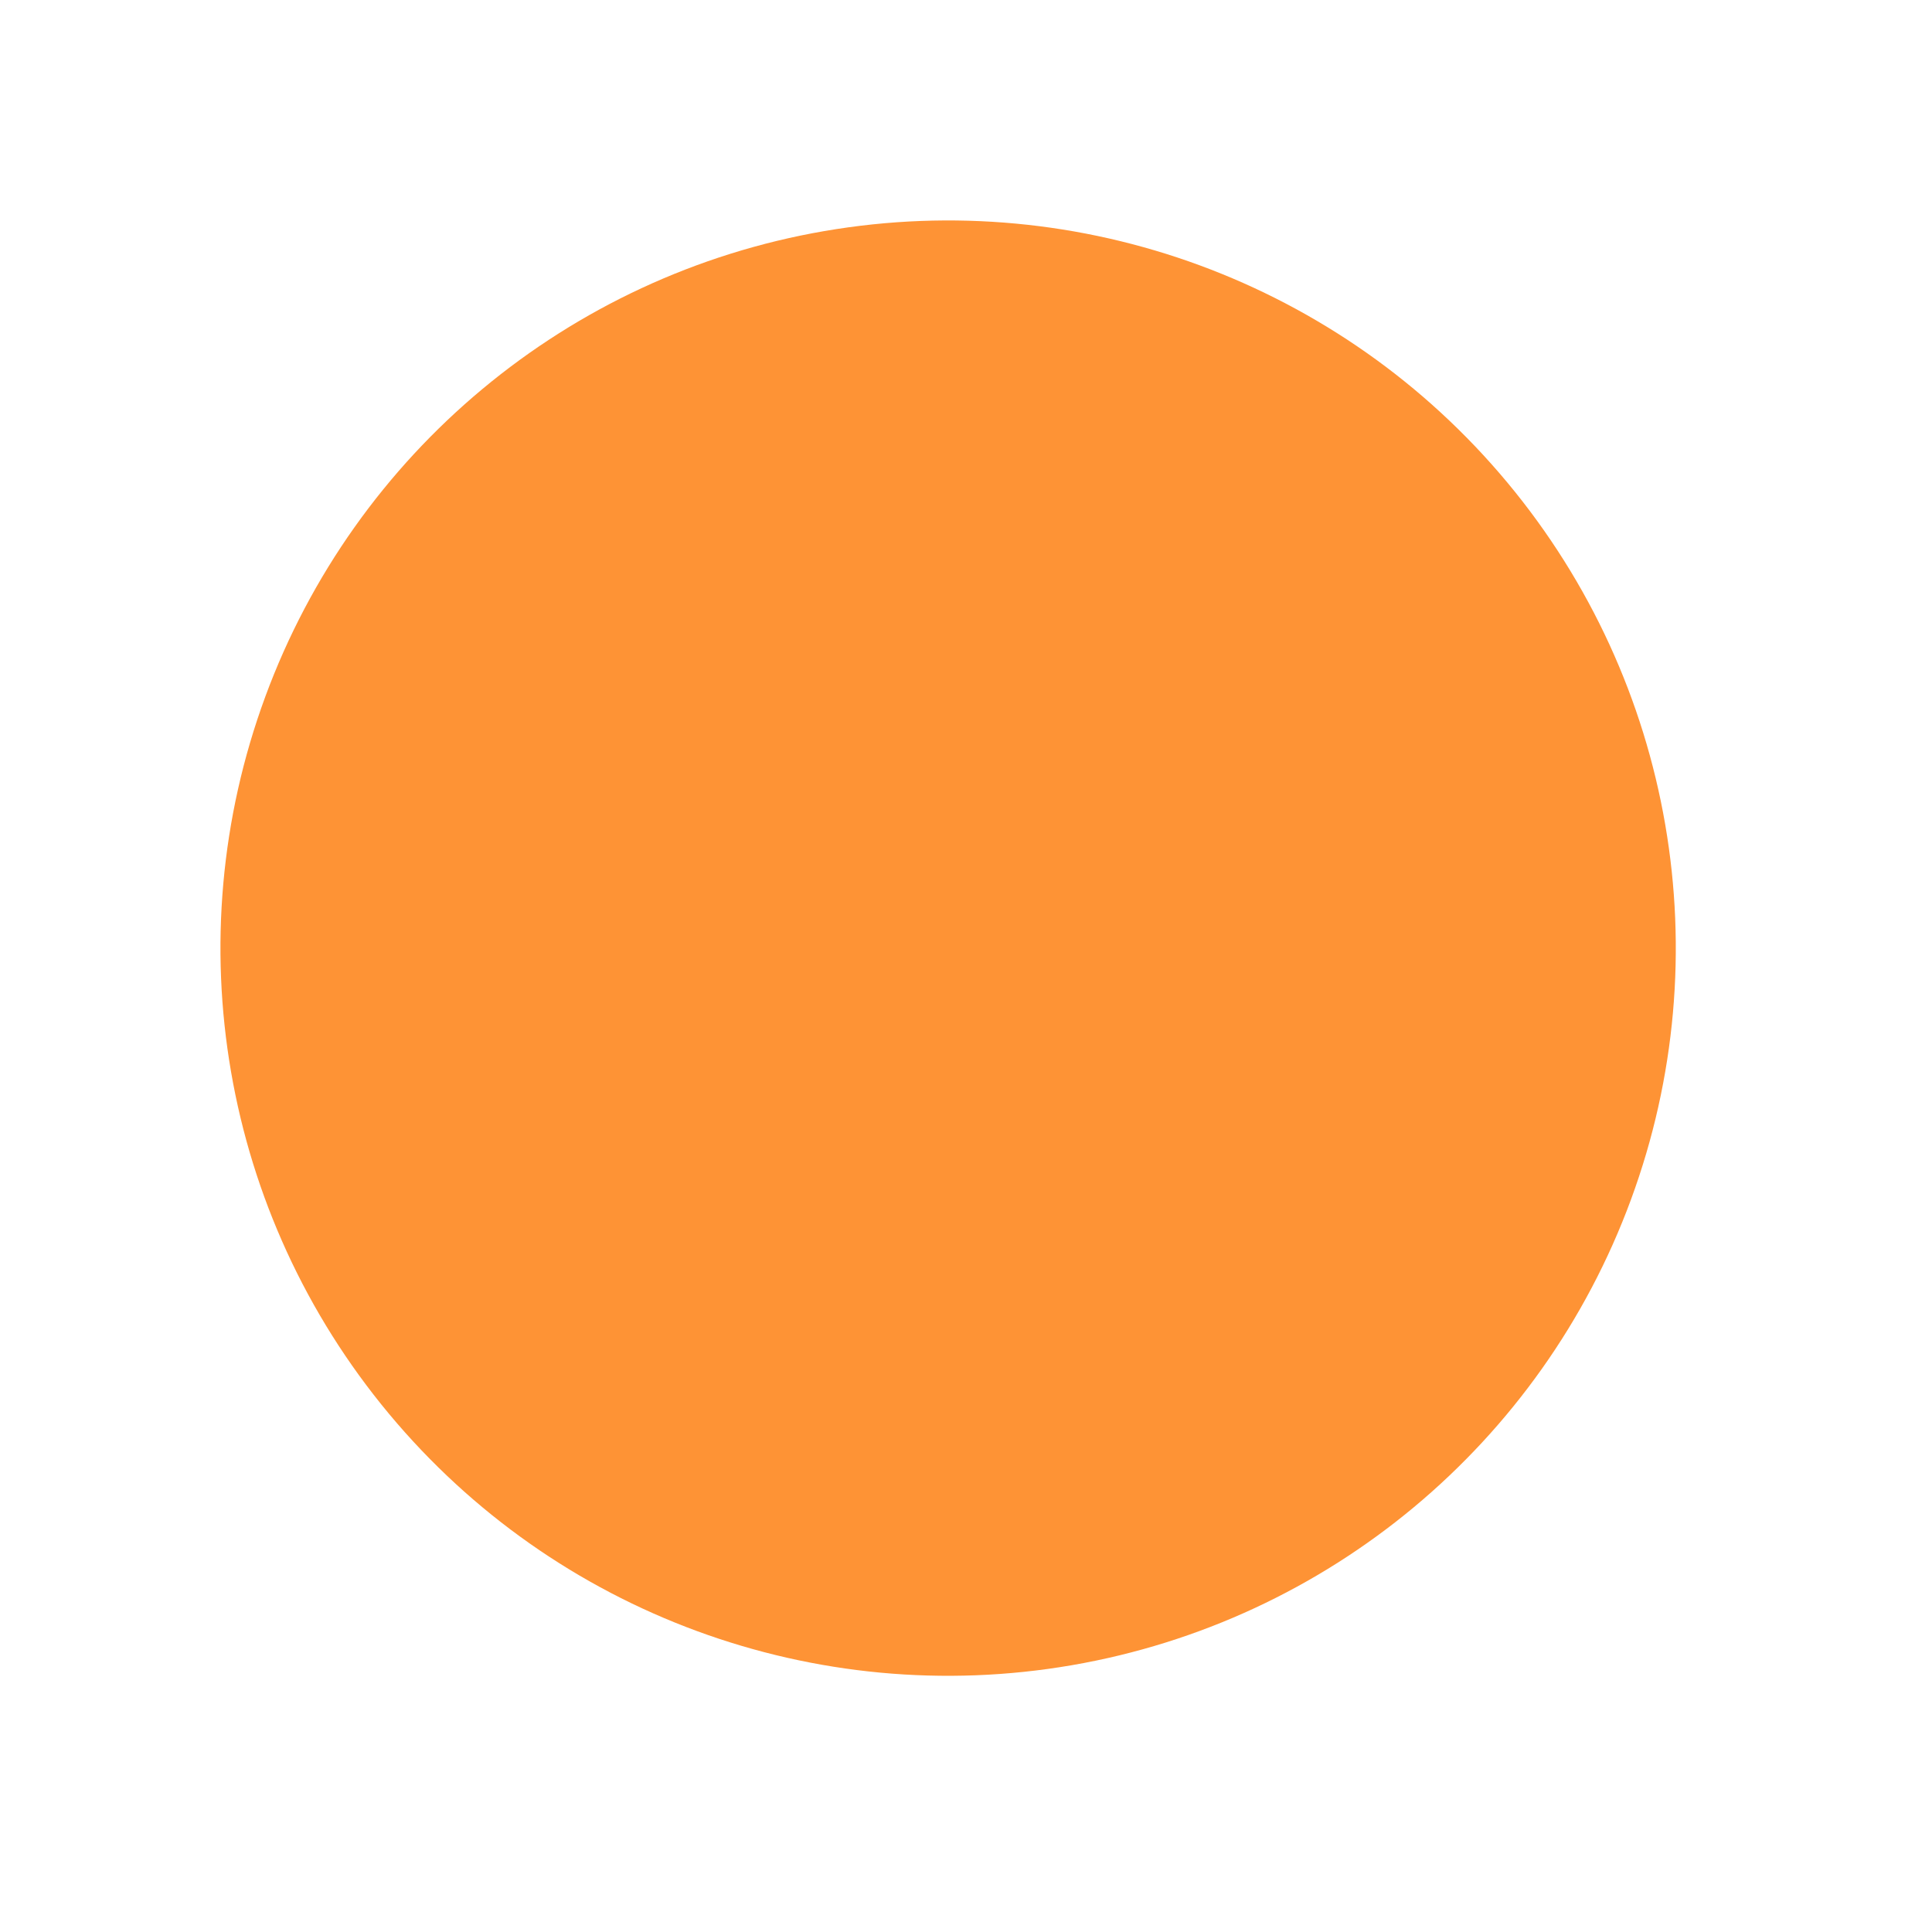 <svg width="36" height="36" viewBox="0 0 36 36" fill="none" xmlns="http://www.w3.org/2000/svg">
<g filter="url(#filter0_d_79_30)">
<circle cx="17.667" cy="13.667" r="13.559" transform="rotate(-99.787 17.667 13.667)" fill="#FE9335"/>
</g>
<defs>
<filter id="filter0_d_79_30" x="0.105" y="0.106" width="35.123" height="35.123" filterUnits="userSpaceOnUse" color-interpolation-filters="sRGB">
<feFlood flood-opacity="0" result="BackgroundImageFix"/>
<feColorMatrix in="SourceAlpha" type="matrix" values="0 0 0 0 0 0 0 0 0 0 0 0 0 0 0 0 0 0 127 0" result="hardAlpha"/>
<feOffset dy="4"/>
<feGaussianBlur stdDeviation="2"/>
<feColorMatrix type="matrix" values="0 0 0 0 0 0 0 0 0 0 0 0 0 0 0 0 0 0 0.25 0"/>
<feBlend mode="normal" in2="BackgroundImageFix" result="effect1_dropShadow_79_30"/>
<feBlend mode="normal" in="SourceGraphic" in2="effect1_dropShadow_79_30" result="shape"/>
</filter>
</defs>
</svg>
